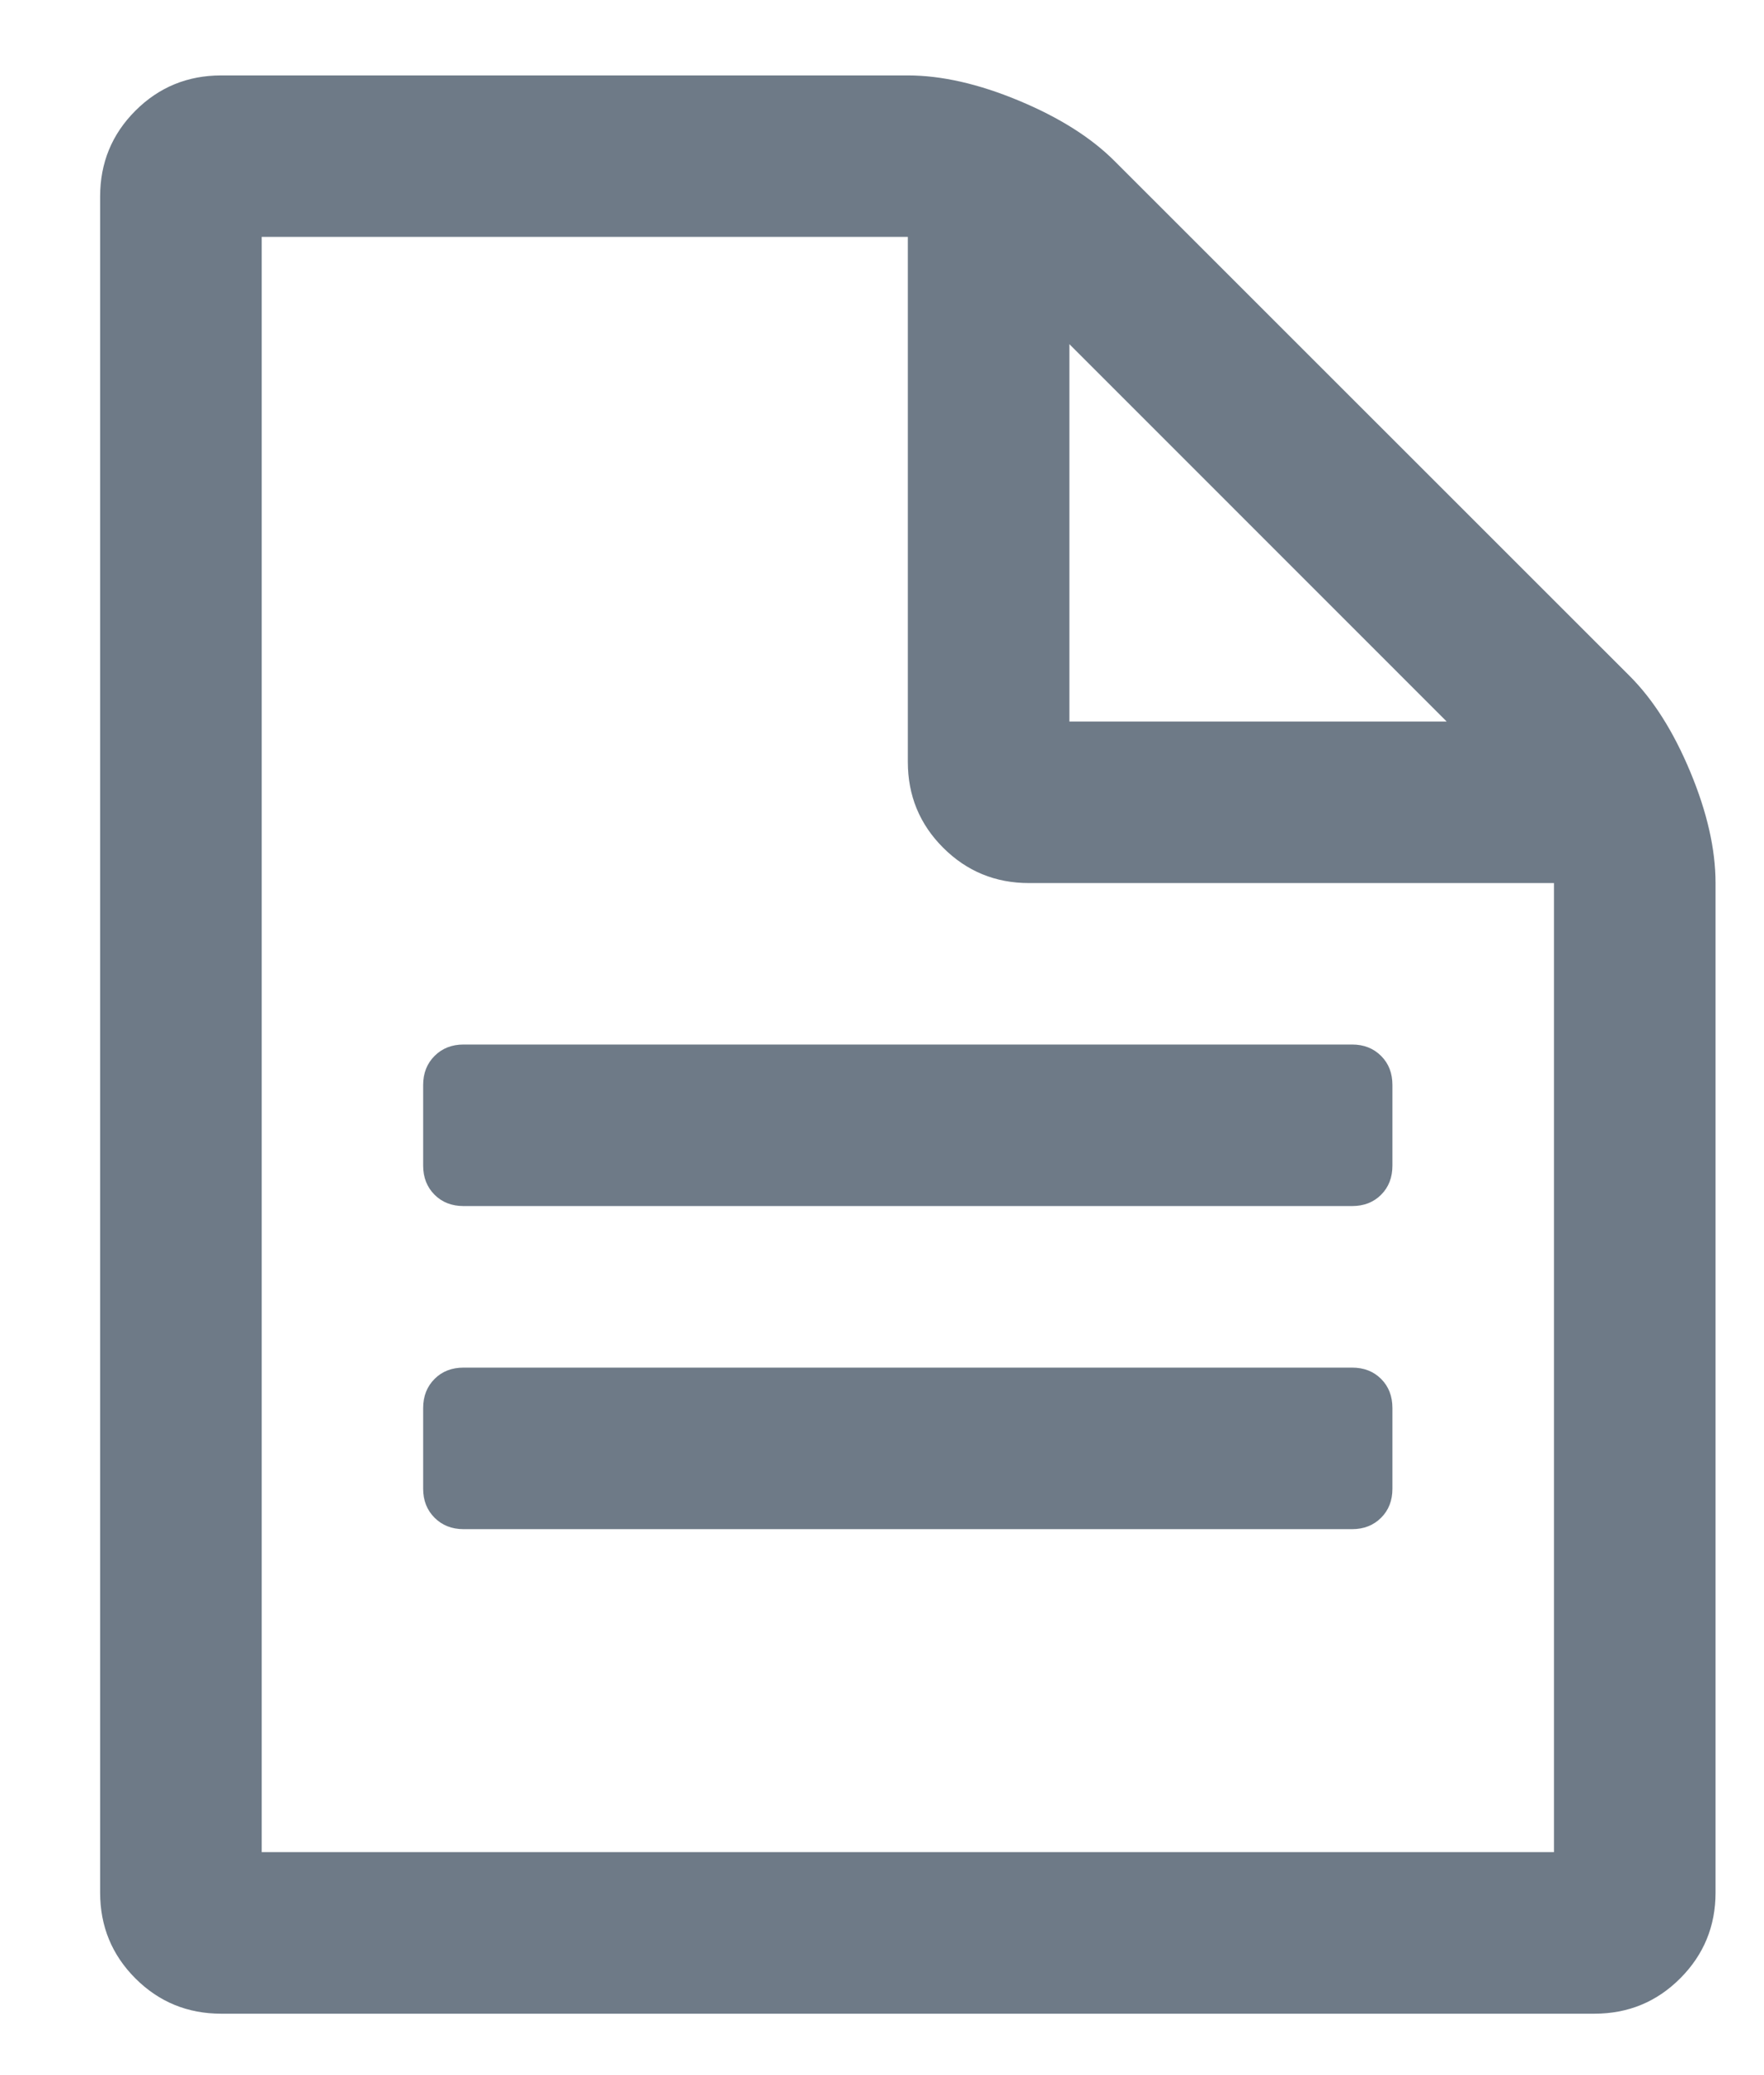 <svg xmlns="http://www.w3.org/2000/svg" width="17" height="20" viewBox="0 0 17 20" fill="none">
    <g opacity="0.7">
        <path d="M13.419 13.57V14.349C13.419 14.462 13.383 14.555 13.31 14.628C13.237 14.701 13.144 14.738 13.03 14.738H4.468C4.354 14.738 4.261 14.701 4.188 14.628C4.115 14.555 4.078 14.462 4.078 14.349V13.57C4.078 13.457 4.115 13.363 4.188 13.29C4.261 13.217 4.354 13.181 4.468 13.181H13.03C13.144 13.181 13.237 13.217 13.31 13.29C13.383 13.363 13.419 13.457 13.419 13.57ZM13.419 10.457V11.235C13.419 11.348 13.383 11.442 13.31 11.515C13.237 11.588 13.144 11.624 13.03 11.624H4.468C4.354 11.624 4.261 11.588 4.188 11.515C4.115 11.442 4.078 11.348 4.078 11.235V10.457C4.078 10.343 4.115 10.25 4.188 10.177C4.261 10.104 4.354 10.067 4.468 10.067H13.03C13.144 10.067 13.237 10.104 13.31 10.177C13.383 10.25 13.419 10.343 13.419 10.457ZM2.522 17.851H14.976V8.511H9.916C9.592 8.511 9.316 8.397 9.089 8.17C8.862 7.943 8.749 7.667 8.749 7.343V2.283H2.522V17.851ZM10.306 6.954H13.942L10.306 3.317V6.954ZM16.533 8.511V18.241C16.533 18.565 16.419 18.841 16.192 19.068C15.965 19.295 15.69 19.408 15.365 19.408H2.132C1.808 19.408 1.532 19.295 1.305 19.068C1.078 18.841 0.965 18.565 0.965 18.241V1.894C0.965 1.57 1.078 1.294 1.305 1.067C1.532 0.84 1.808 0.727 2.132 0.727H8.749C9.073 0.727 9.43 0.808 9.819 0.97C10.208 1.132 10.517 1.327 10.743 1.554L15.706 6.516C15.933 6.743 16.128 7.051 16.29 7.44C16.452 7.829 16.533 8.186 16.533 8.511Z" fill="#304254"/>
    </g>
</svg>
